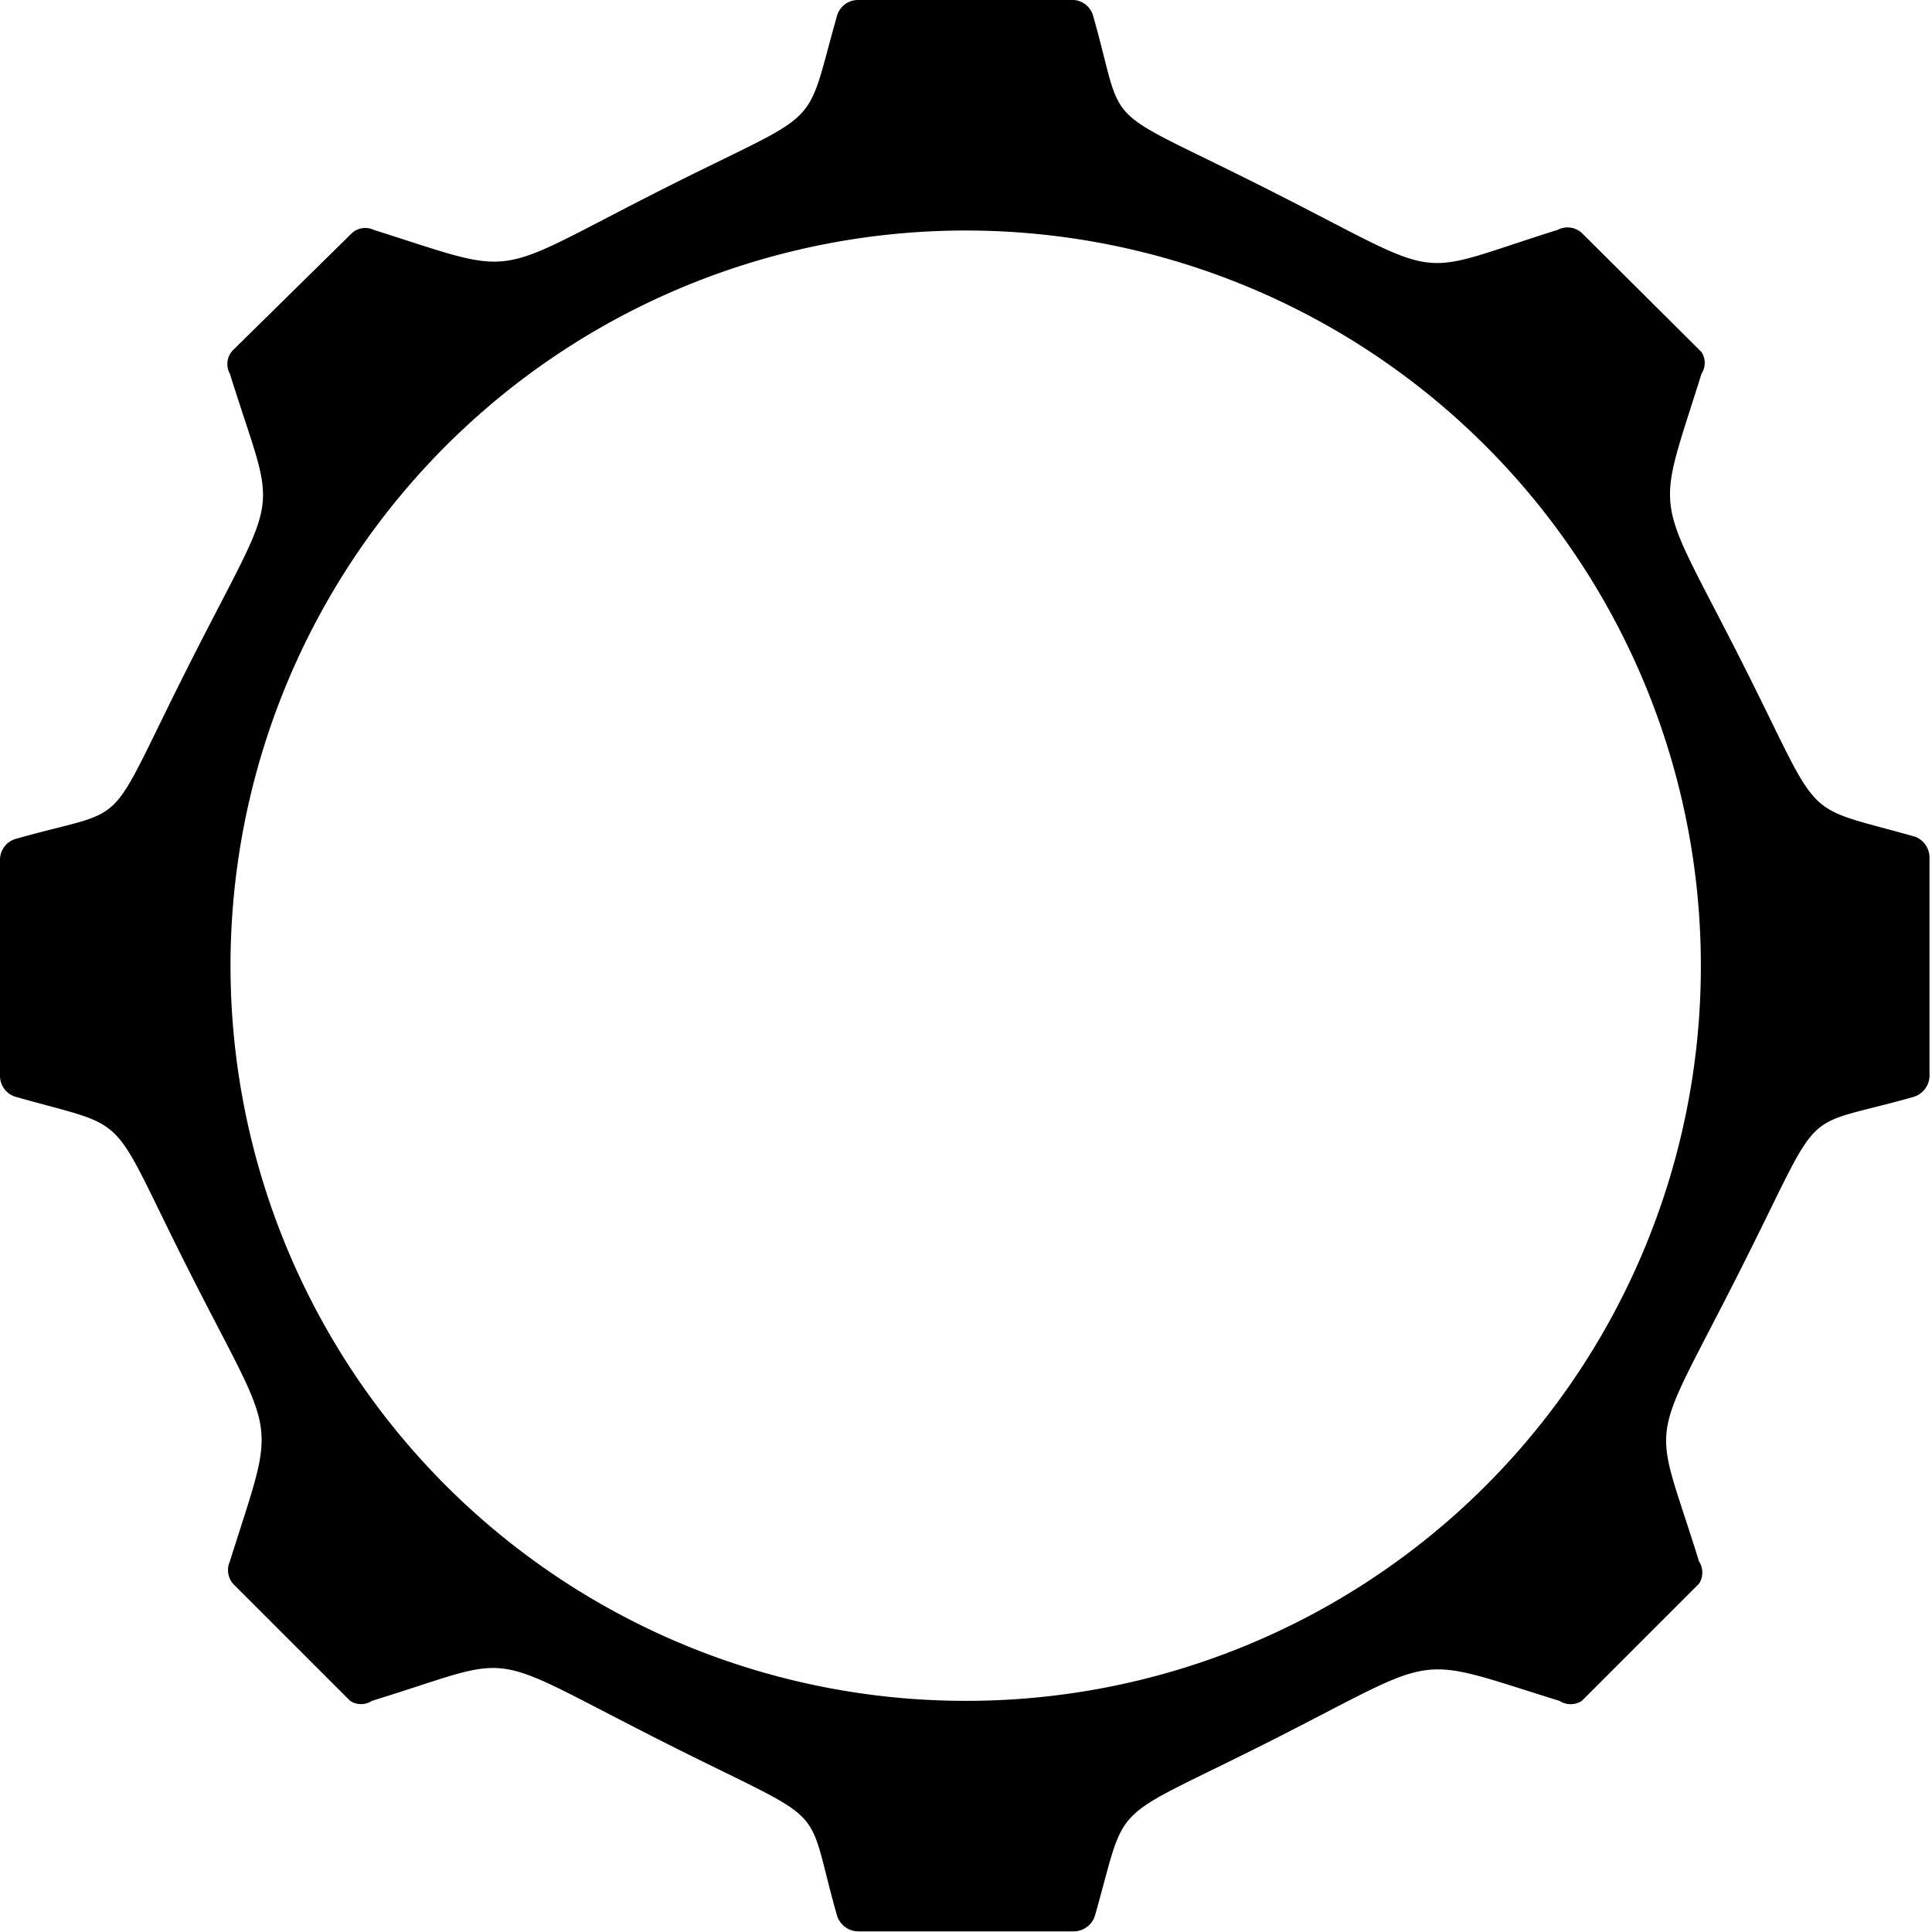 <svg xmlns="http://www.w3.org/2000/svg" viewBox="0 0 31.01 31.01"><g id="레이어_2" data-name="레이어 2"><g id="레이어_2-2" data-name="레이어 2"><path d="M30.74,13.43c-1.91-.54-1.44-.16-2.82-2.88S26.57,8.37,27.31,6a.32.32,0,0,0,0-.35L25.39,3.74A.34.34,0,0,0,25,3.69c-2.39.75-1.71.84-4.57-.61s-2.34-.9-2.88-2.81A.35.35,0,0,0,17.24,0H13.77a.35.35,0,0,0-.34.27c-.54,1.91-.16,1.43-2.88,2.81S8.37,4.44,6,3.69a.32.32,0,0,0-.35.05L3.74,5.62A.32.32,0,0,0,3.69,6c.75,2.4.84,1.72-.61,4.58s-.9,2.34-2.81,2.88a.35.35,0,0,0-.27.34v3.47a.35.35,0,0,0,.27.34c1.91.54,1.43.16,2.81,2.88s1.36,2.18.61,4.57a.34.34,0,0,0,.05.36l1.88,1.88a.32.32,0,0,0,.35,0c2.4-.74,1.72-.84,4.58.61s2.34.91,2.88,2.82a.36.36,0,0,0,.34.27h3.47a.36.36,0,0,0,.34-.27c.54-1.91.16-1.44,2.88-2.82s2.18-1.35,4.57-.61a.33.33,0,0,0,.36,0l1.88-1.88a.33.33,0,0,0,0-.36c-.74-2.39-.84-1.71.61-4.57s.91-2.34,2.82-2.88a.36.36,0,0,0,.27-.34V13.77A.36.36,0,0,0,30.74,13.43ZM15.5,27.3A11.8,11.8,0,1,1,27.3,15.5,11.79,11.79,0,0,1,15.5,27.3Z"/></g></g></svg>